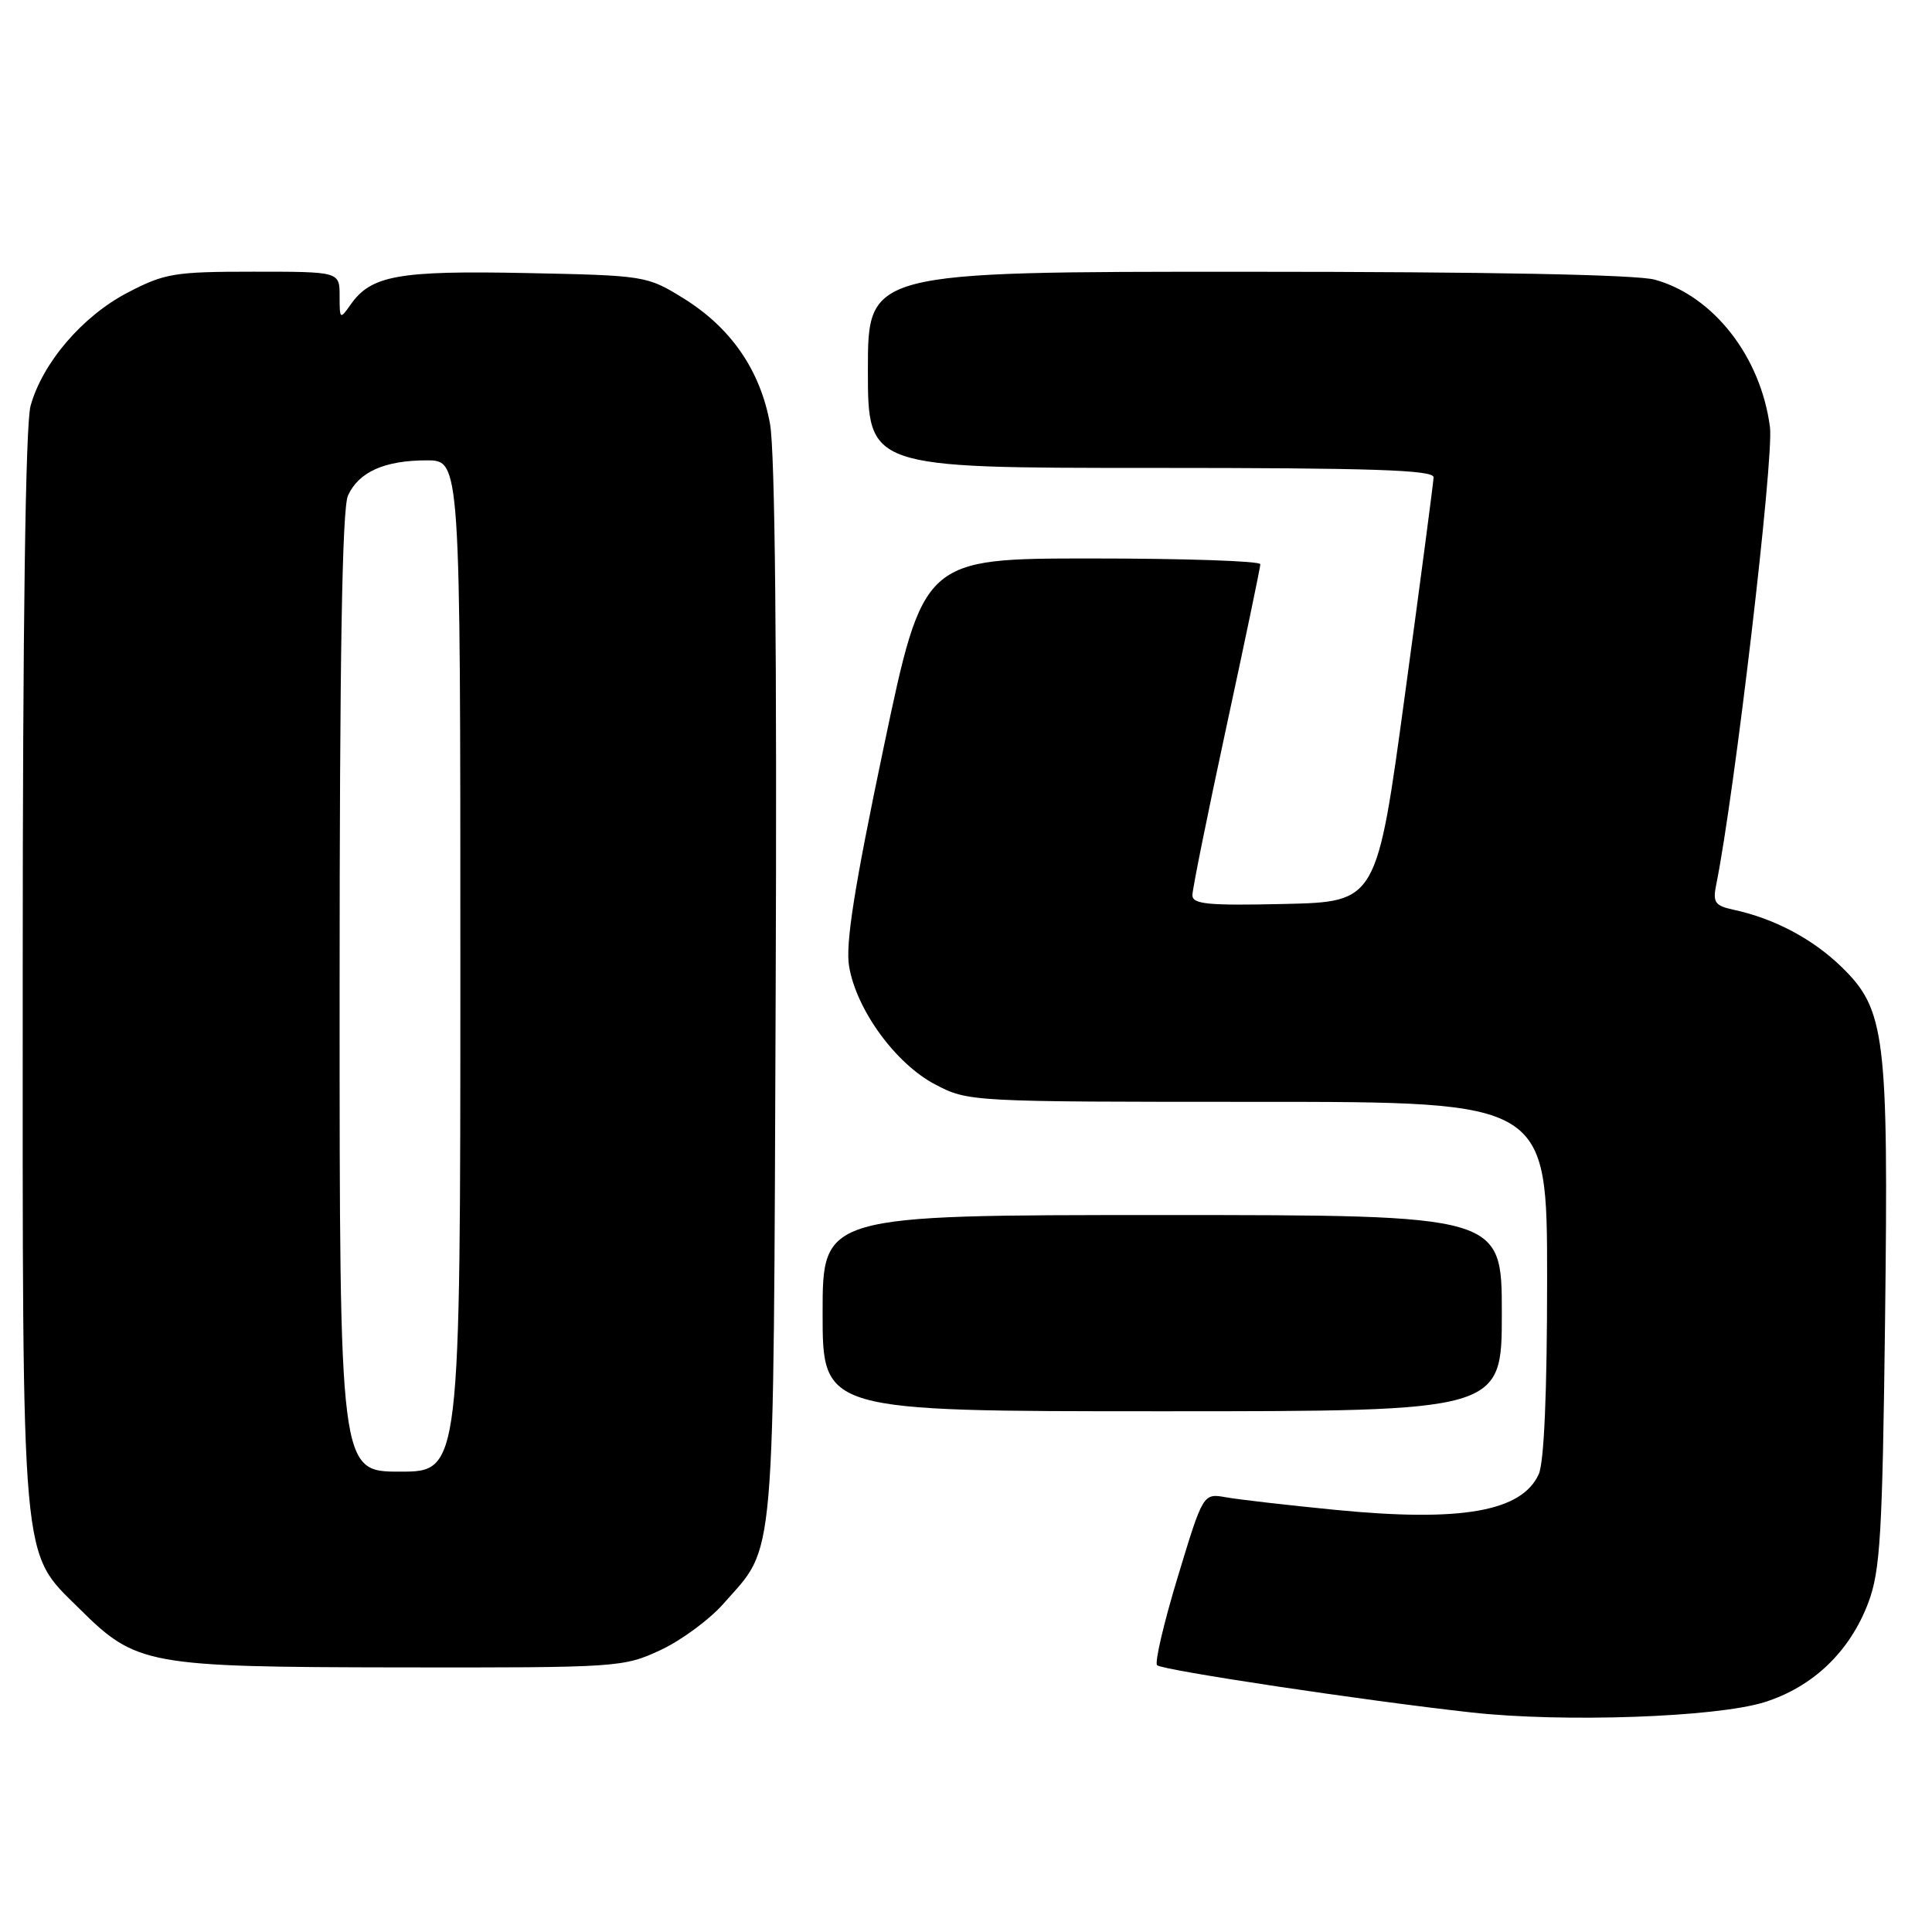 <?xml version="1.0" encoding="UTF-8" standalone="no"?>
<!DOCTYPE svg PUBLIC "-//W3C//DTD SVG 1.1//EN" "http://www.w3.org/Graphics/SVG/1.1/DTD/svg11.dtd" >
<svg xmlns="http://www.w3.org/2000/svg" xmlns:xlink="http://www.w3.org/1999/xlink" version="1.1" viewBox="0 0 256 256">
 <g >
 <path fill="currentColor"
d=" M 233.76 225.56 C 240.22 223.54 245.12 218.85 247.57 212.34 C 249.15 208.12 249.43 203.33 249.78 175.00 C 250.24 137.11 249.83 133.78 243.98 128.09 C 240.16 124.39 235.08 121.70 229.68 120.54 C 227.23 120.01 226.93 119.56 227.41 117.21 C 229.83 105.27 235.06 60.74 234.53 56.60 C 233.32 47.27 227.04 39.21 219.28 37.06 C 216.87 36.39 197.23 36.01 165.25 36.01 C 115.00 36.00 115.00 36.00 115.00 49.00 C 115.00 62.00 115.00 62.00 152.50 62.00 C 181.86 62.00 189.99 62.27 189.96 63.25 C 189.93 63.94 188.23 76.88 186.17 92.00 C 182.43 119.50 182.43 119.50 170.21 119.78 C 160.06 120.01 158.00 119.82 158.00 118.61 C 158.00 117.81 160.03 107.78 162.50 96.33 C 164.97 84.89 167.00 75.18 167.00 74.76 C 167.00 74.34 156.95 74.00 144.68 74.00 C 122.35 74.00 122.35 74.00 117.09 99.03 C 113.19 117.61 112.01 125.09 112.51 128.05 C 113.48 133.82 118.69 140.96 123.91 143.69 C 128.29 145.99 128.55 146.00 166.66 146.00 C 205.00 146.00 205.00 146.00 205.00 169.45 C 205.00 184.51 204.60 193.78 203.89 195.34 C 201.63 200.29 193.65 201.70 176.99 200.07 C 170.67 199.45 164.13 198.70 162.46 198.40 C 159.42 197.86 159.42 197.86 156.06 208.95 C 154.21 215.04 152.98 220.31 153.32 220.65 C 153.98 221.31 180.93 225.36 194.98 226.91 C 207.16 228.26 227.36 227.55 233.76 225.56 Z  M 87.51 218.65 C 90.26 217.37 94.03 214.59 95.88 212.48 C 102.84 204.55 102.47 208.93 102.78 131.65 C 102.96 86.61 102.70 59.80 102.03 56.15 C 100.73 49.04 96.85 43.42 90.55 39.52 C 85.73 36.54 85.47 36.50 69.71 36.18 C 52.79 35.84 49.17 36.49 46.46 40.36 C 45.05 42.37 45.00 42.33 45.00 39.22 C 45.00 36.00 45.00 36.00 33.61 36.00 C 23.09 36.00 21.82 36.21 16.88 38.79 C 10.91 41.91 5.63 48.08 4.05 53.78 C 3.38 56.18 3.01 82.70 3.01 128.57 C 3.00 208.72 2.71 205.41 10.51 213.15 C 18.06 220.64 19.40 220.89 53.00 220.94 C 81.85 220.98 82.61 220.93 87.51 218.65 Z  M 199.00 174.00 C 199.00 161.00 199.00 161.00 154.00 161.00 C 109.00 161.00 109.00 161.00 109.00 174.00 C 109.00 187.00 109.00 187.00 154.00 187.00 C 199.00 187.00 199.00 187.00 199.00 174.00 Z  M 45.00 131.55 C 45.00 87.17 45.33 67.36 46.11 65.66 C 47.54 62.53 50.96 61.00 56.55 61.00 C 61.00 61.00 61.00 61.00 61.00 128.00 C 61.00 195.00 61.00 195.00 53.00 195.00 C 45.00 195.00 45.00 195.00 45.00 131.55 Z "/>
</g>
</svg>